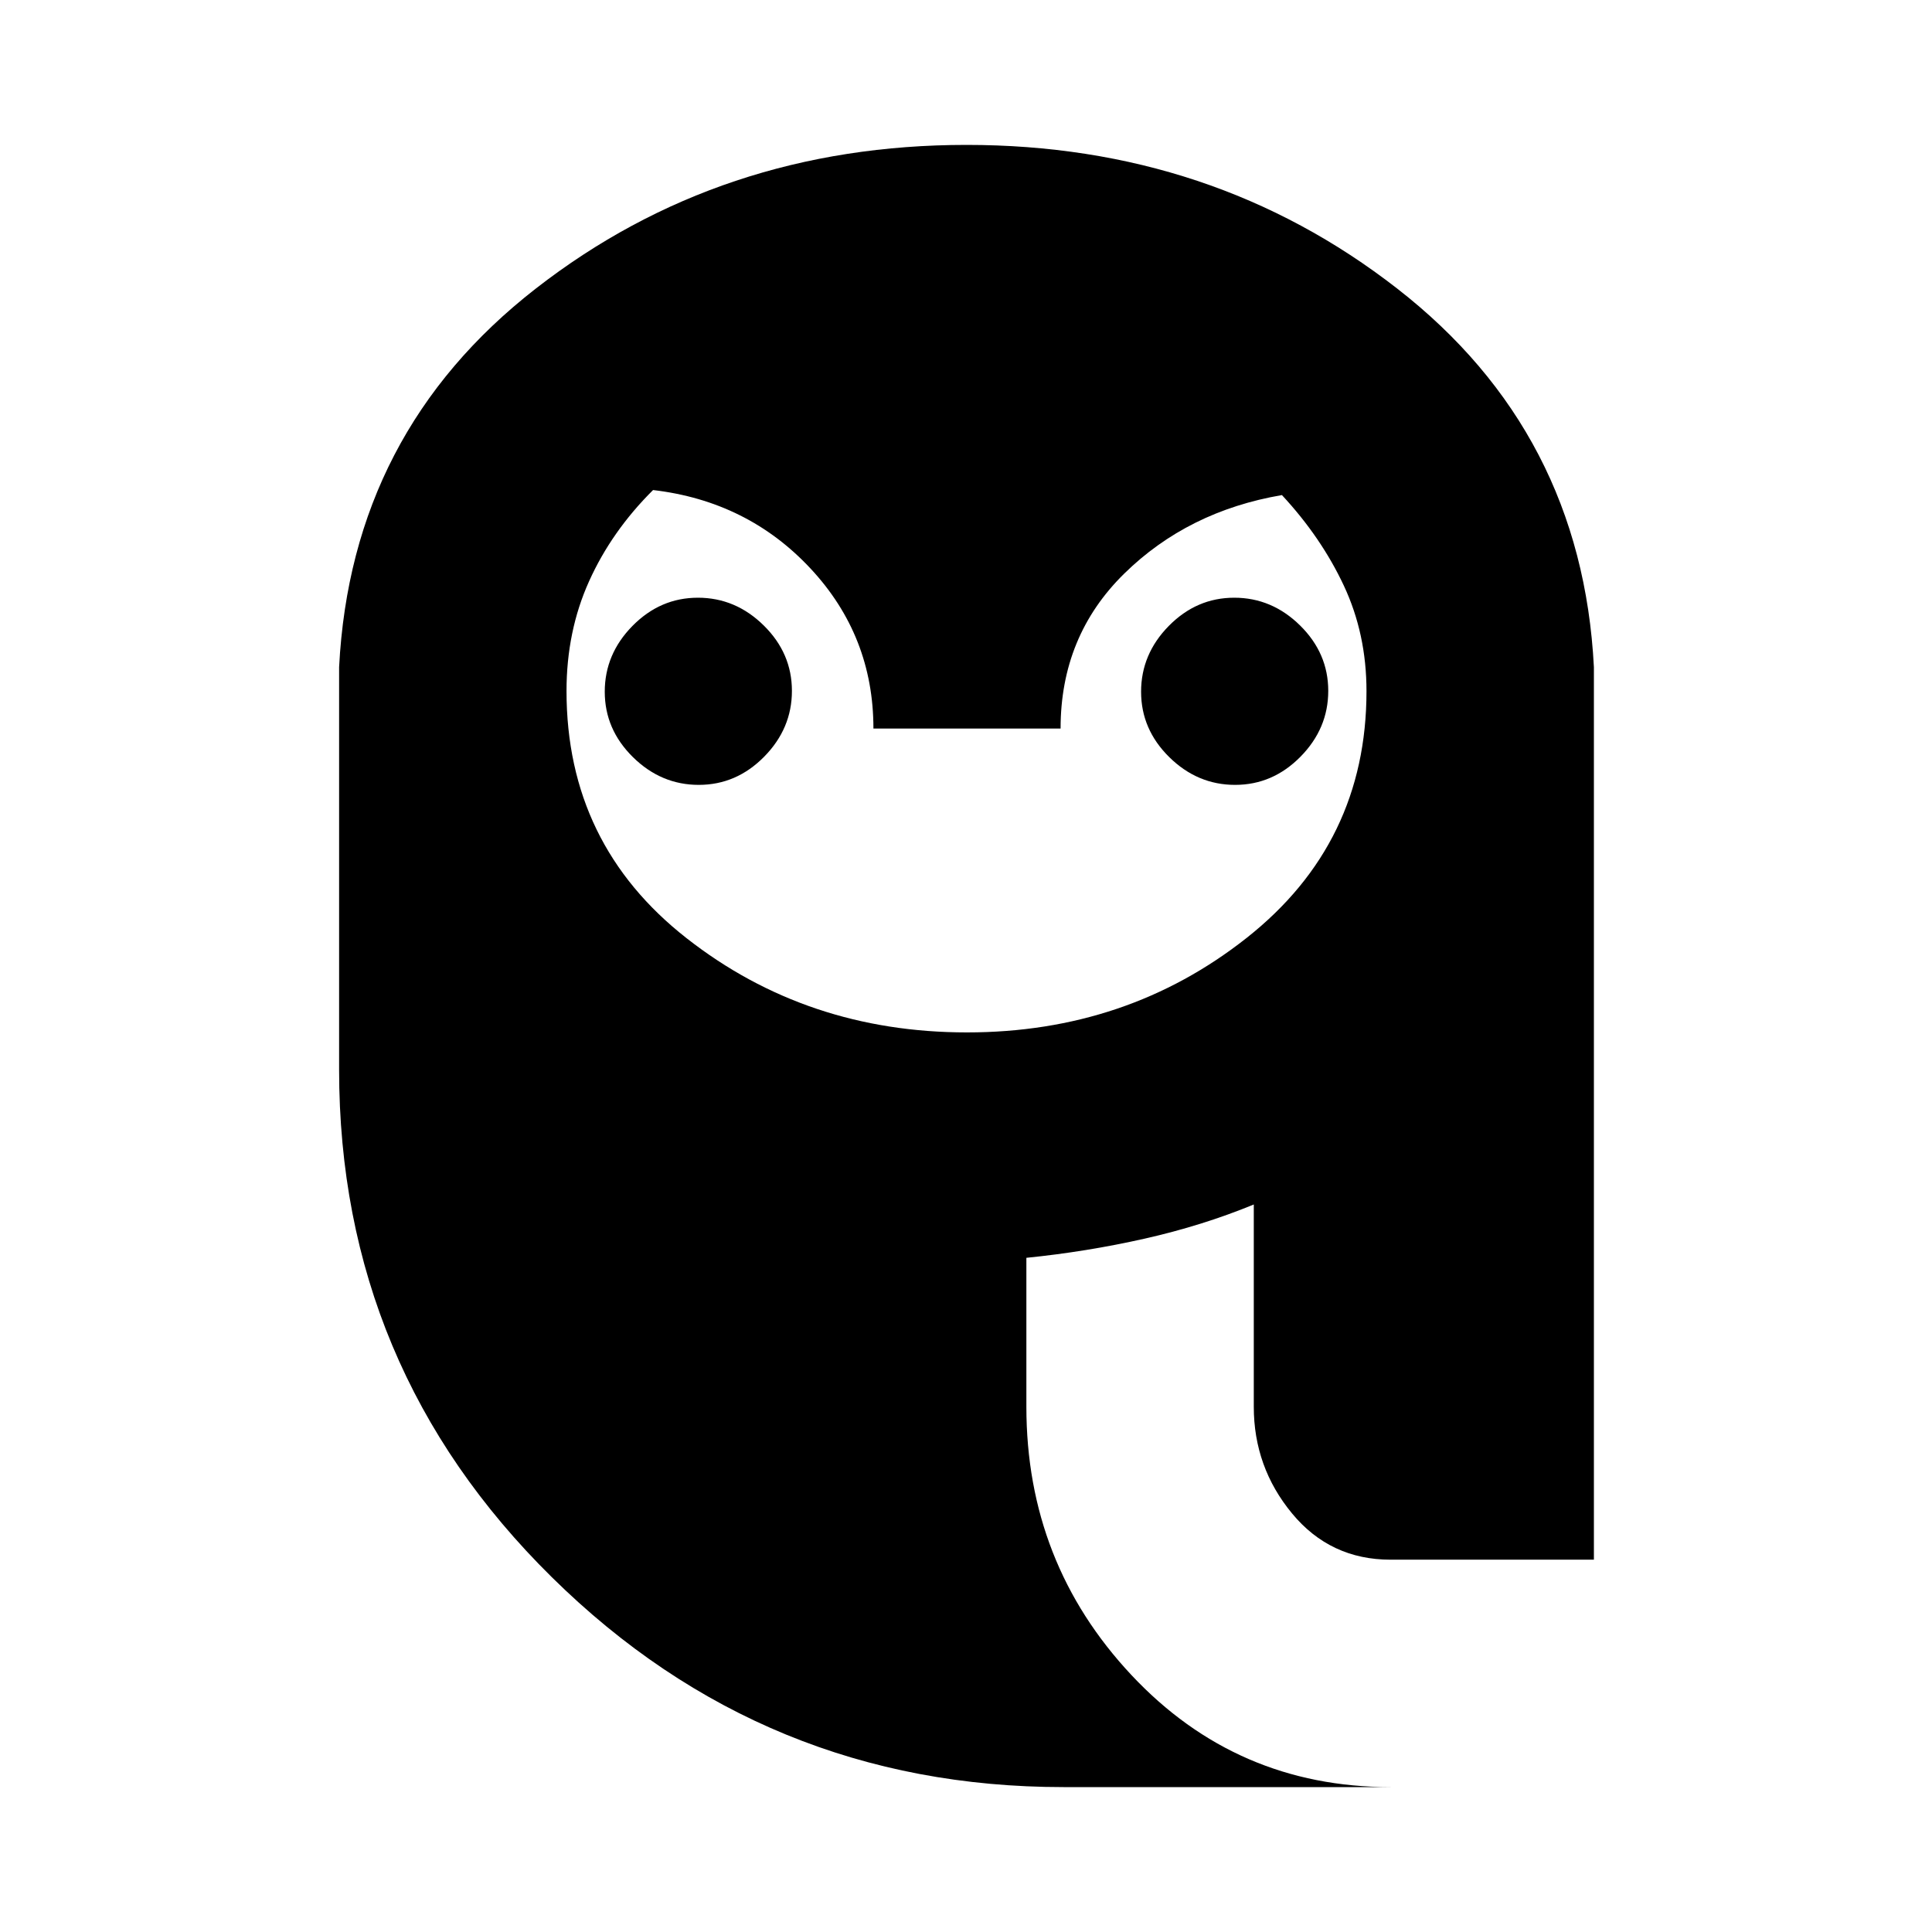 <svg xmlns="http://www.w3.org/2000/svg" height="20" viewBox="0 -960 960 960" width="20"><path d="M480.49-447q79.51 0 139.01-47Q679-541 679-616.56q0-28.42-11.25-52.43Q656.5-693 636.98-714q-46.77 8-78.37 39.04Q527-643.93 527-598h-93q0-46-31.25-79.5t-78.25-39q-20.61 20.48-31.8 45.34-11.2 24.85-11.2 54.52 0 76.14 59.74 122.89Q400.97-447 480.49-447ZM347.21-570q-18.71 0-32.71-13.79t-14-32.5q0-18.71 13.79-32.71t32.5-14q18.71 0 32.71 13.79t14 32.5q0 18.71-13.79 32.71t-32.5 14Zm266.5 0Q595-570 581-583.79t-14-32.5Q567-635 580.79-649t32.5-14Q632-663 646-649.21t14 32.5Q660-598 646.21-584t-32.5 14ZM528.5-72Q380-72 274.25-176.25T168.5-428.5v-200q6-116.73 97.75-188.12Q358-888 480.25-888t214 71.38Q786-745.23 792-628.5V-185H691q-30 0-49-23t-19-53v-100.5q-25.5 10.5-54.33 17Q539.83-338 510-335v74q0 77.62 52.19 133.31T691-72H528.5Z"/></svg>